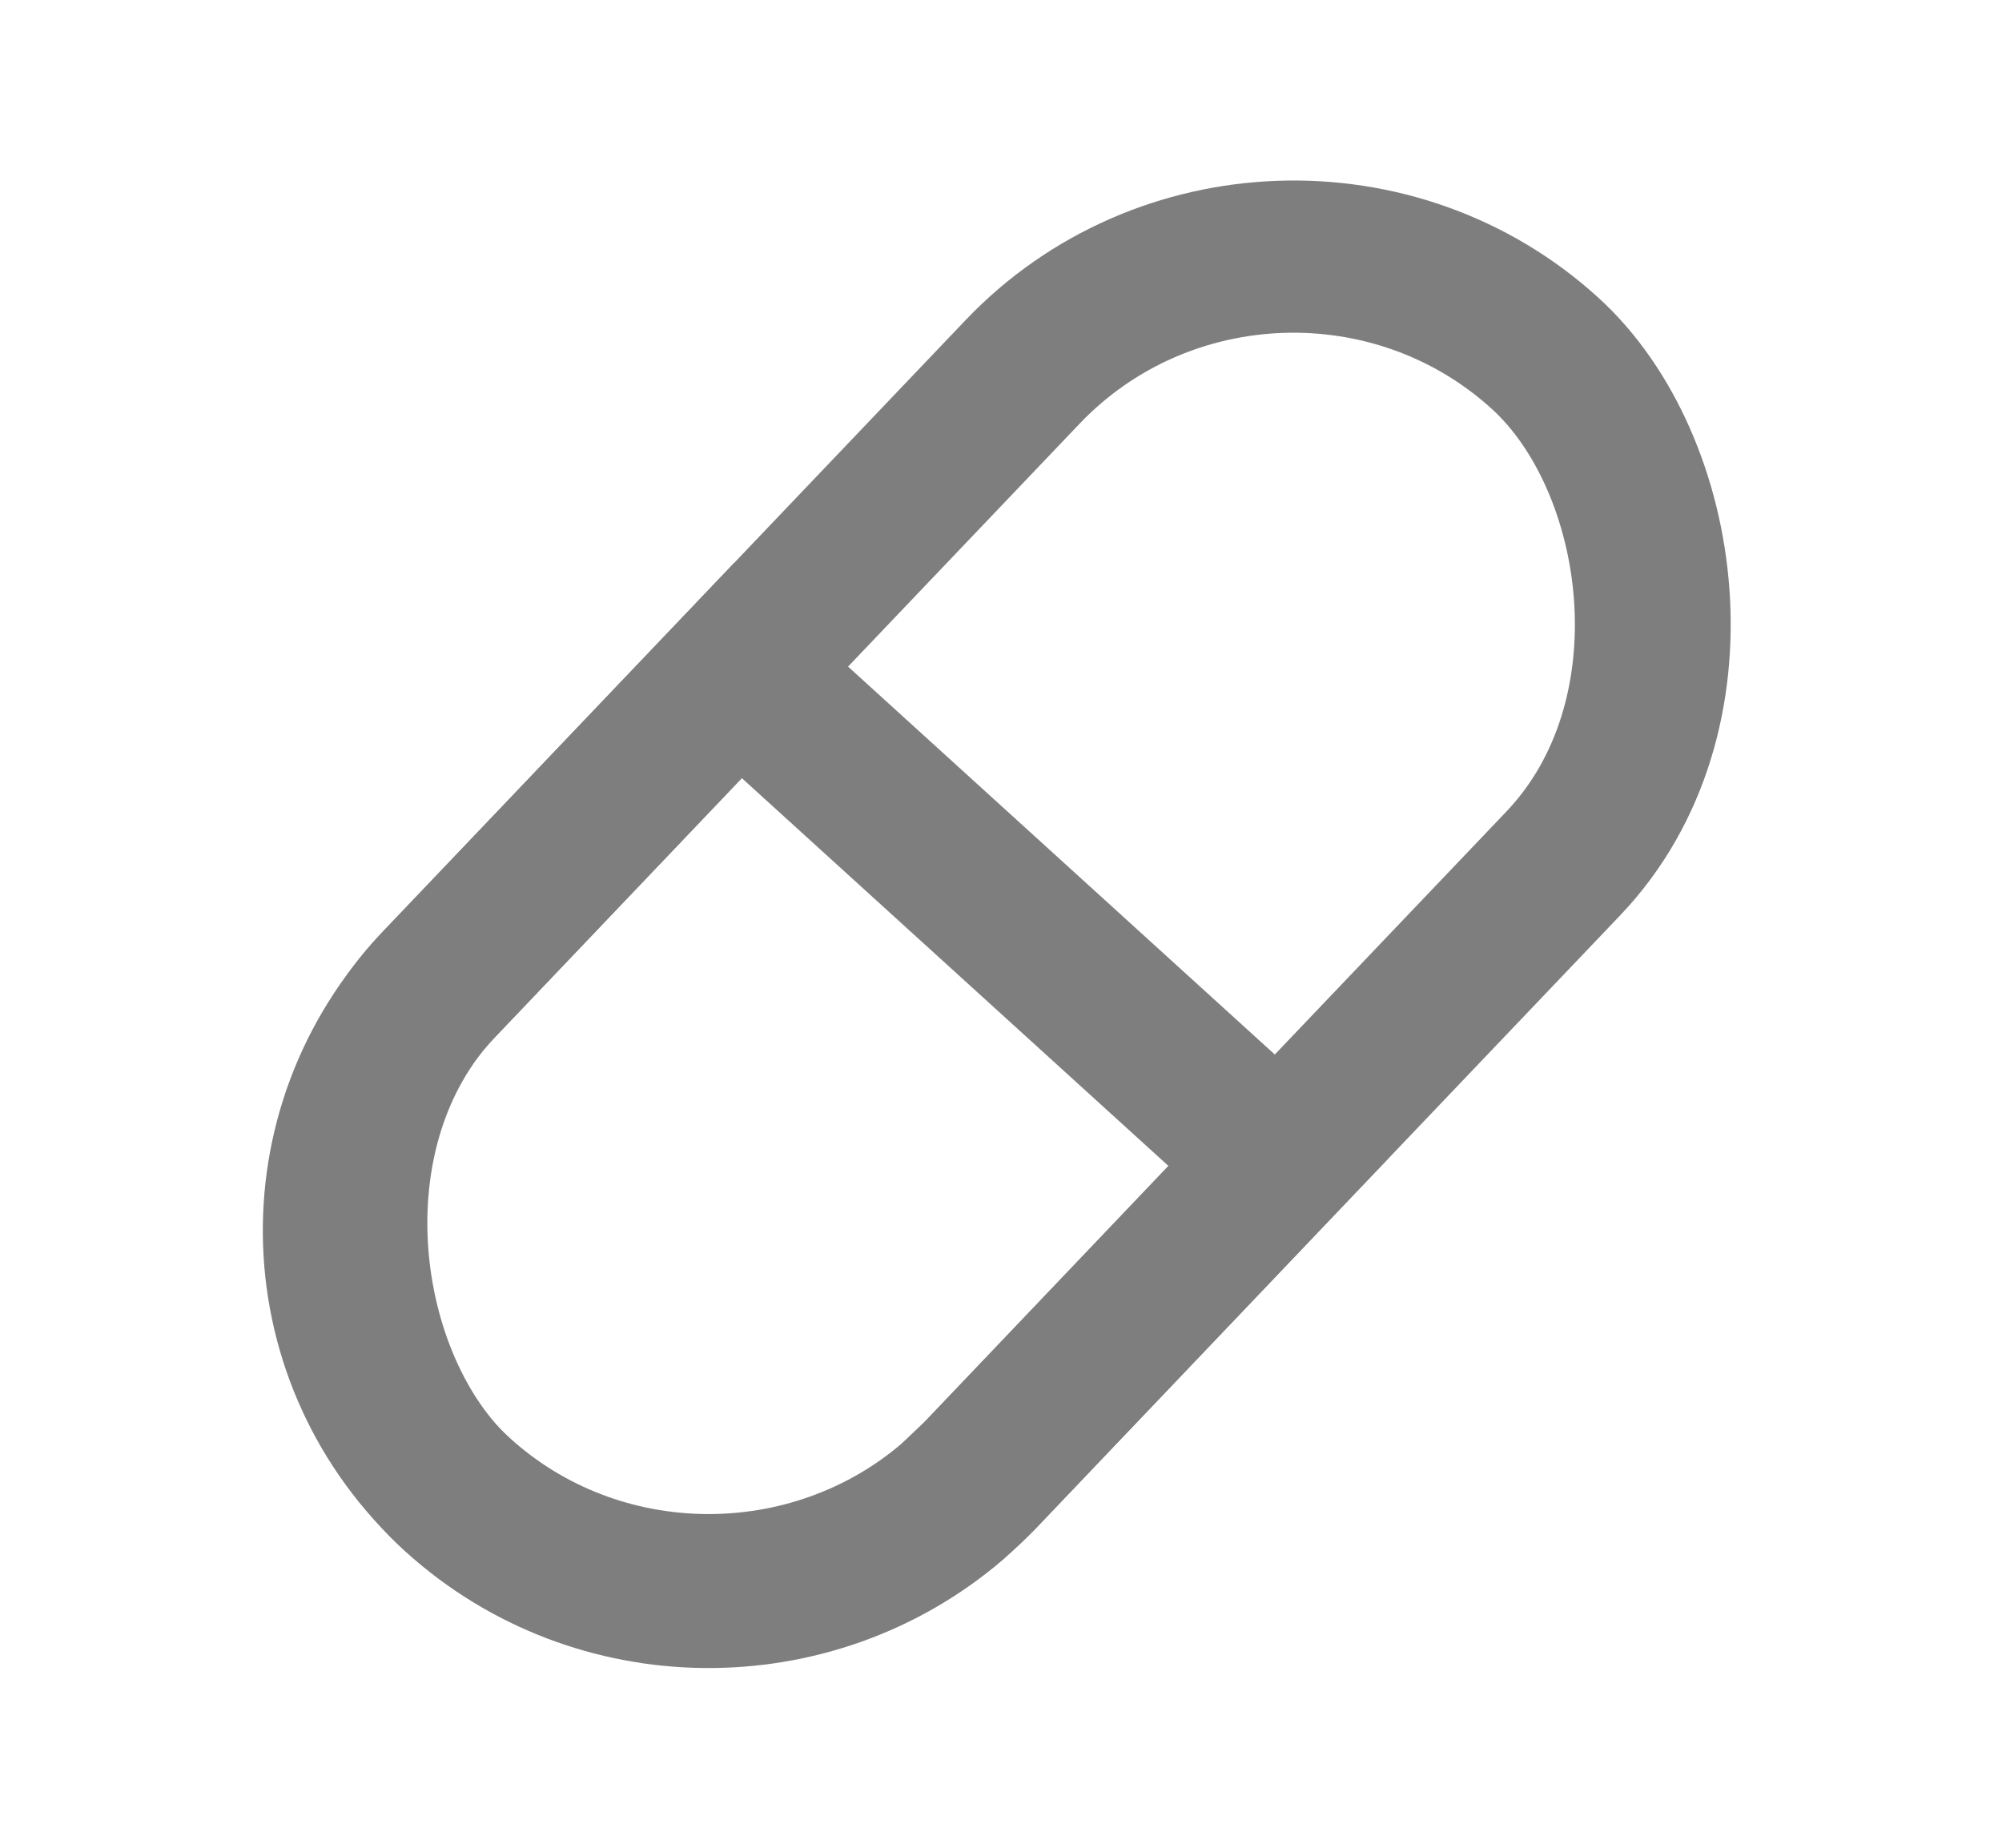 <svg width="13" height="12" viewBox="0 0 13 12" fill="none" xmlns="http://www.w3.org/2000/svg">
<rect x="-0.025" y="-0.698" width="10.237" height="4.744" rx="2.372" transform="matrix(0.69 -0.724 -0.74 -0.673 4.225 10.814)" stroke="#7E7E7E"/>
<path d="M6.361 9.584L8.302 7.546L4.792 4.355L2.851 6.393C1.947 7.341 2.001 8.825 2.97 9.706C3.878 10.532 5.269 10.536 6.184 9.752L6.361 9.584Z" stroke="#7E7E7E"/>
</svg>
